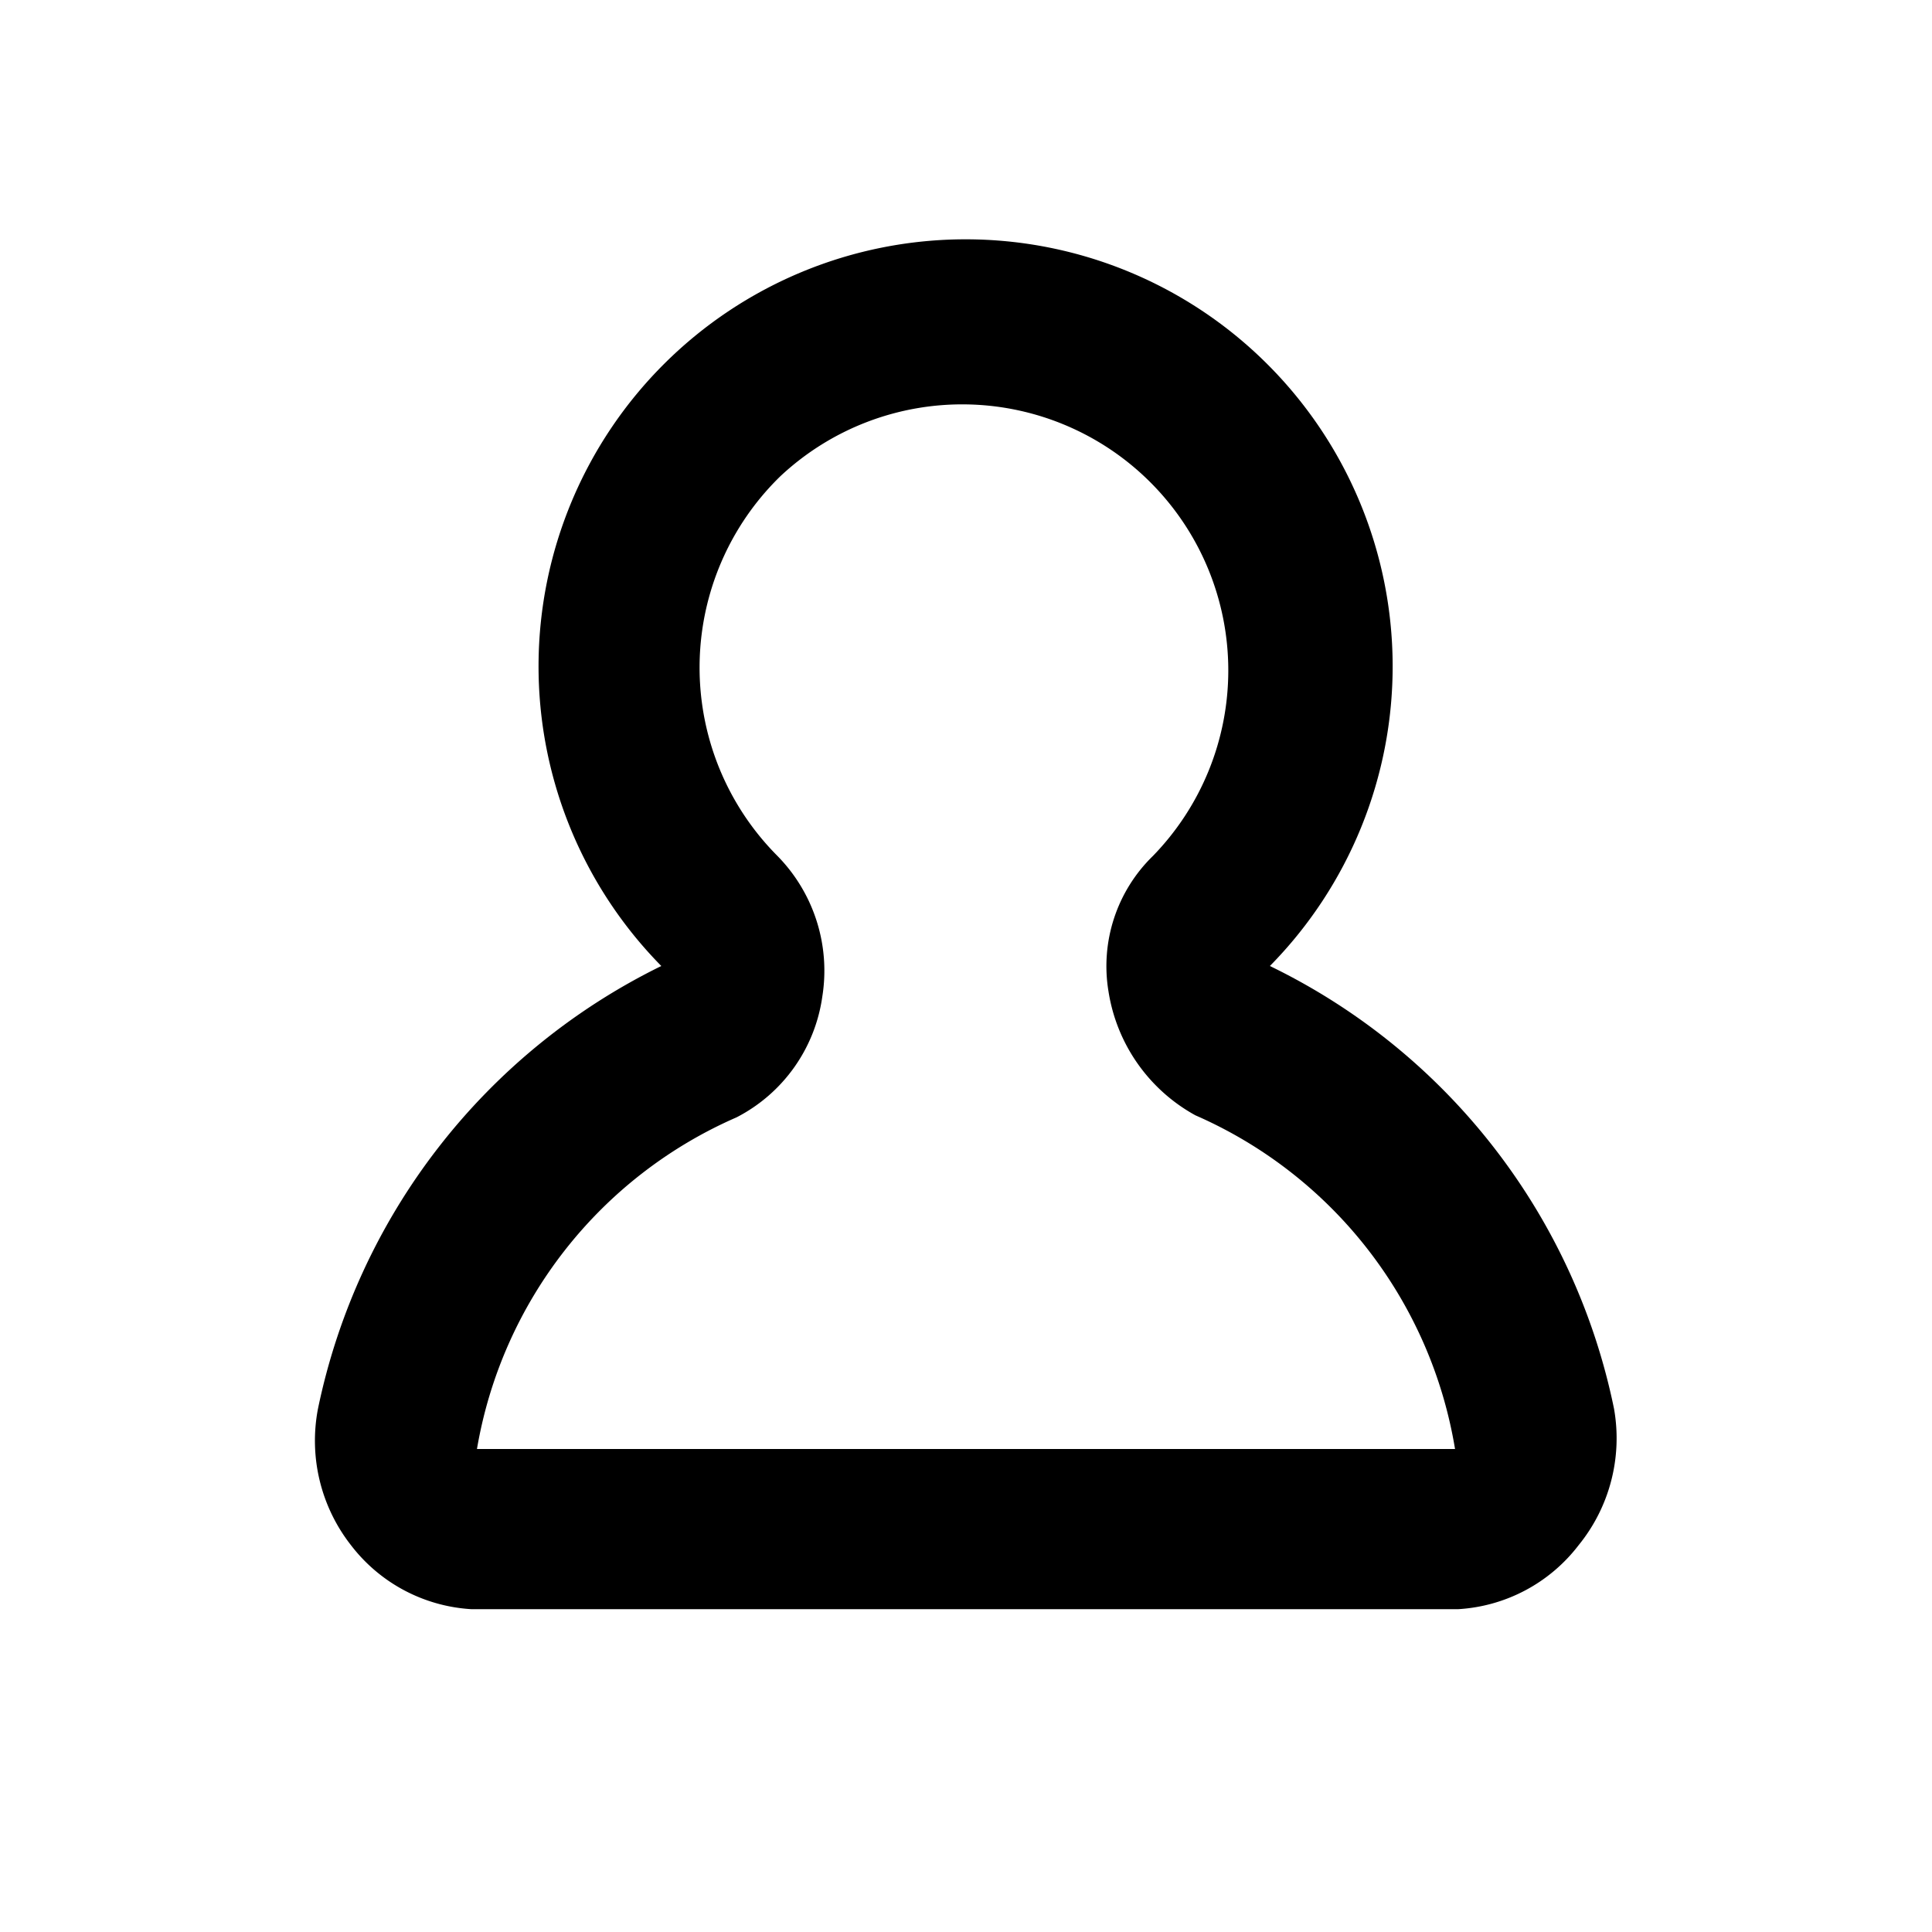 <svg xmlns="http://www.w3.org/2000/svg" xmlns:xlink="http://www.w3.org/1999/xlink" viewBox="0 0 48 48"><defs><style>.cls-1{fill:#000000;}.cls-2{opacity:0;}.cls-3{clip-path:url(#clip-path);}</style><clipPath id="clip-path"><rect class="cls-1" width="48" height="48"/></clipPath></defs><g id="icones"><path class="cls-1" d="M40.1,35a15.73,15.73,0,0,0-8.55-11,10.61,10.61,0,1,0-15.12,0A15.82,15.82,0,0,0,7.9,35a4.21,4.21,0,0,0,.82,3.39,4.07,4.07,0,0,0,3,1.59h24.5a4.07,4.07,0,0,0,3-1.59A4.21,4.21,0,0,0,40.1,35M11.85,36a11,11,0,0,1,6.45-8.24,4,4,0,0,0,2.13-3,4.07,4.07,0,0,0-1.11-3.49,6.63,6.63,0,0,1,.07-9.44,6.61,6.61,0,0,1,9.25,9.44,3.82,3.82,0,0,0-1.1,3.36,4.26,4.26,0,0,0,2.16,3.08A11,11,0,0,1,36.15,36Z"/><g class="cls-2"><rect class="cls-1" width="48" height="48"/><g class="cls-3"><g class="cls-2"><rect class="cls-1" width="48" height="48"/><g class="cls-3"><rect class="cls-1" width="48" height="48"/></g></g></g></g></g></svg>